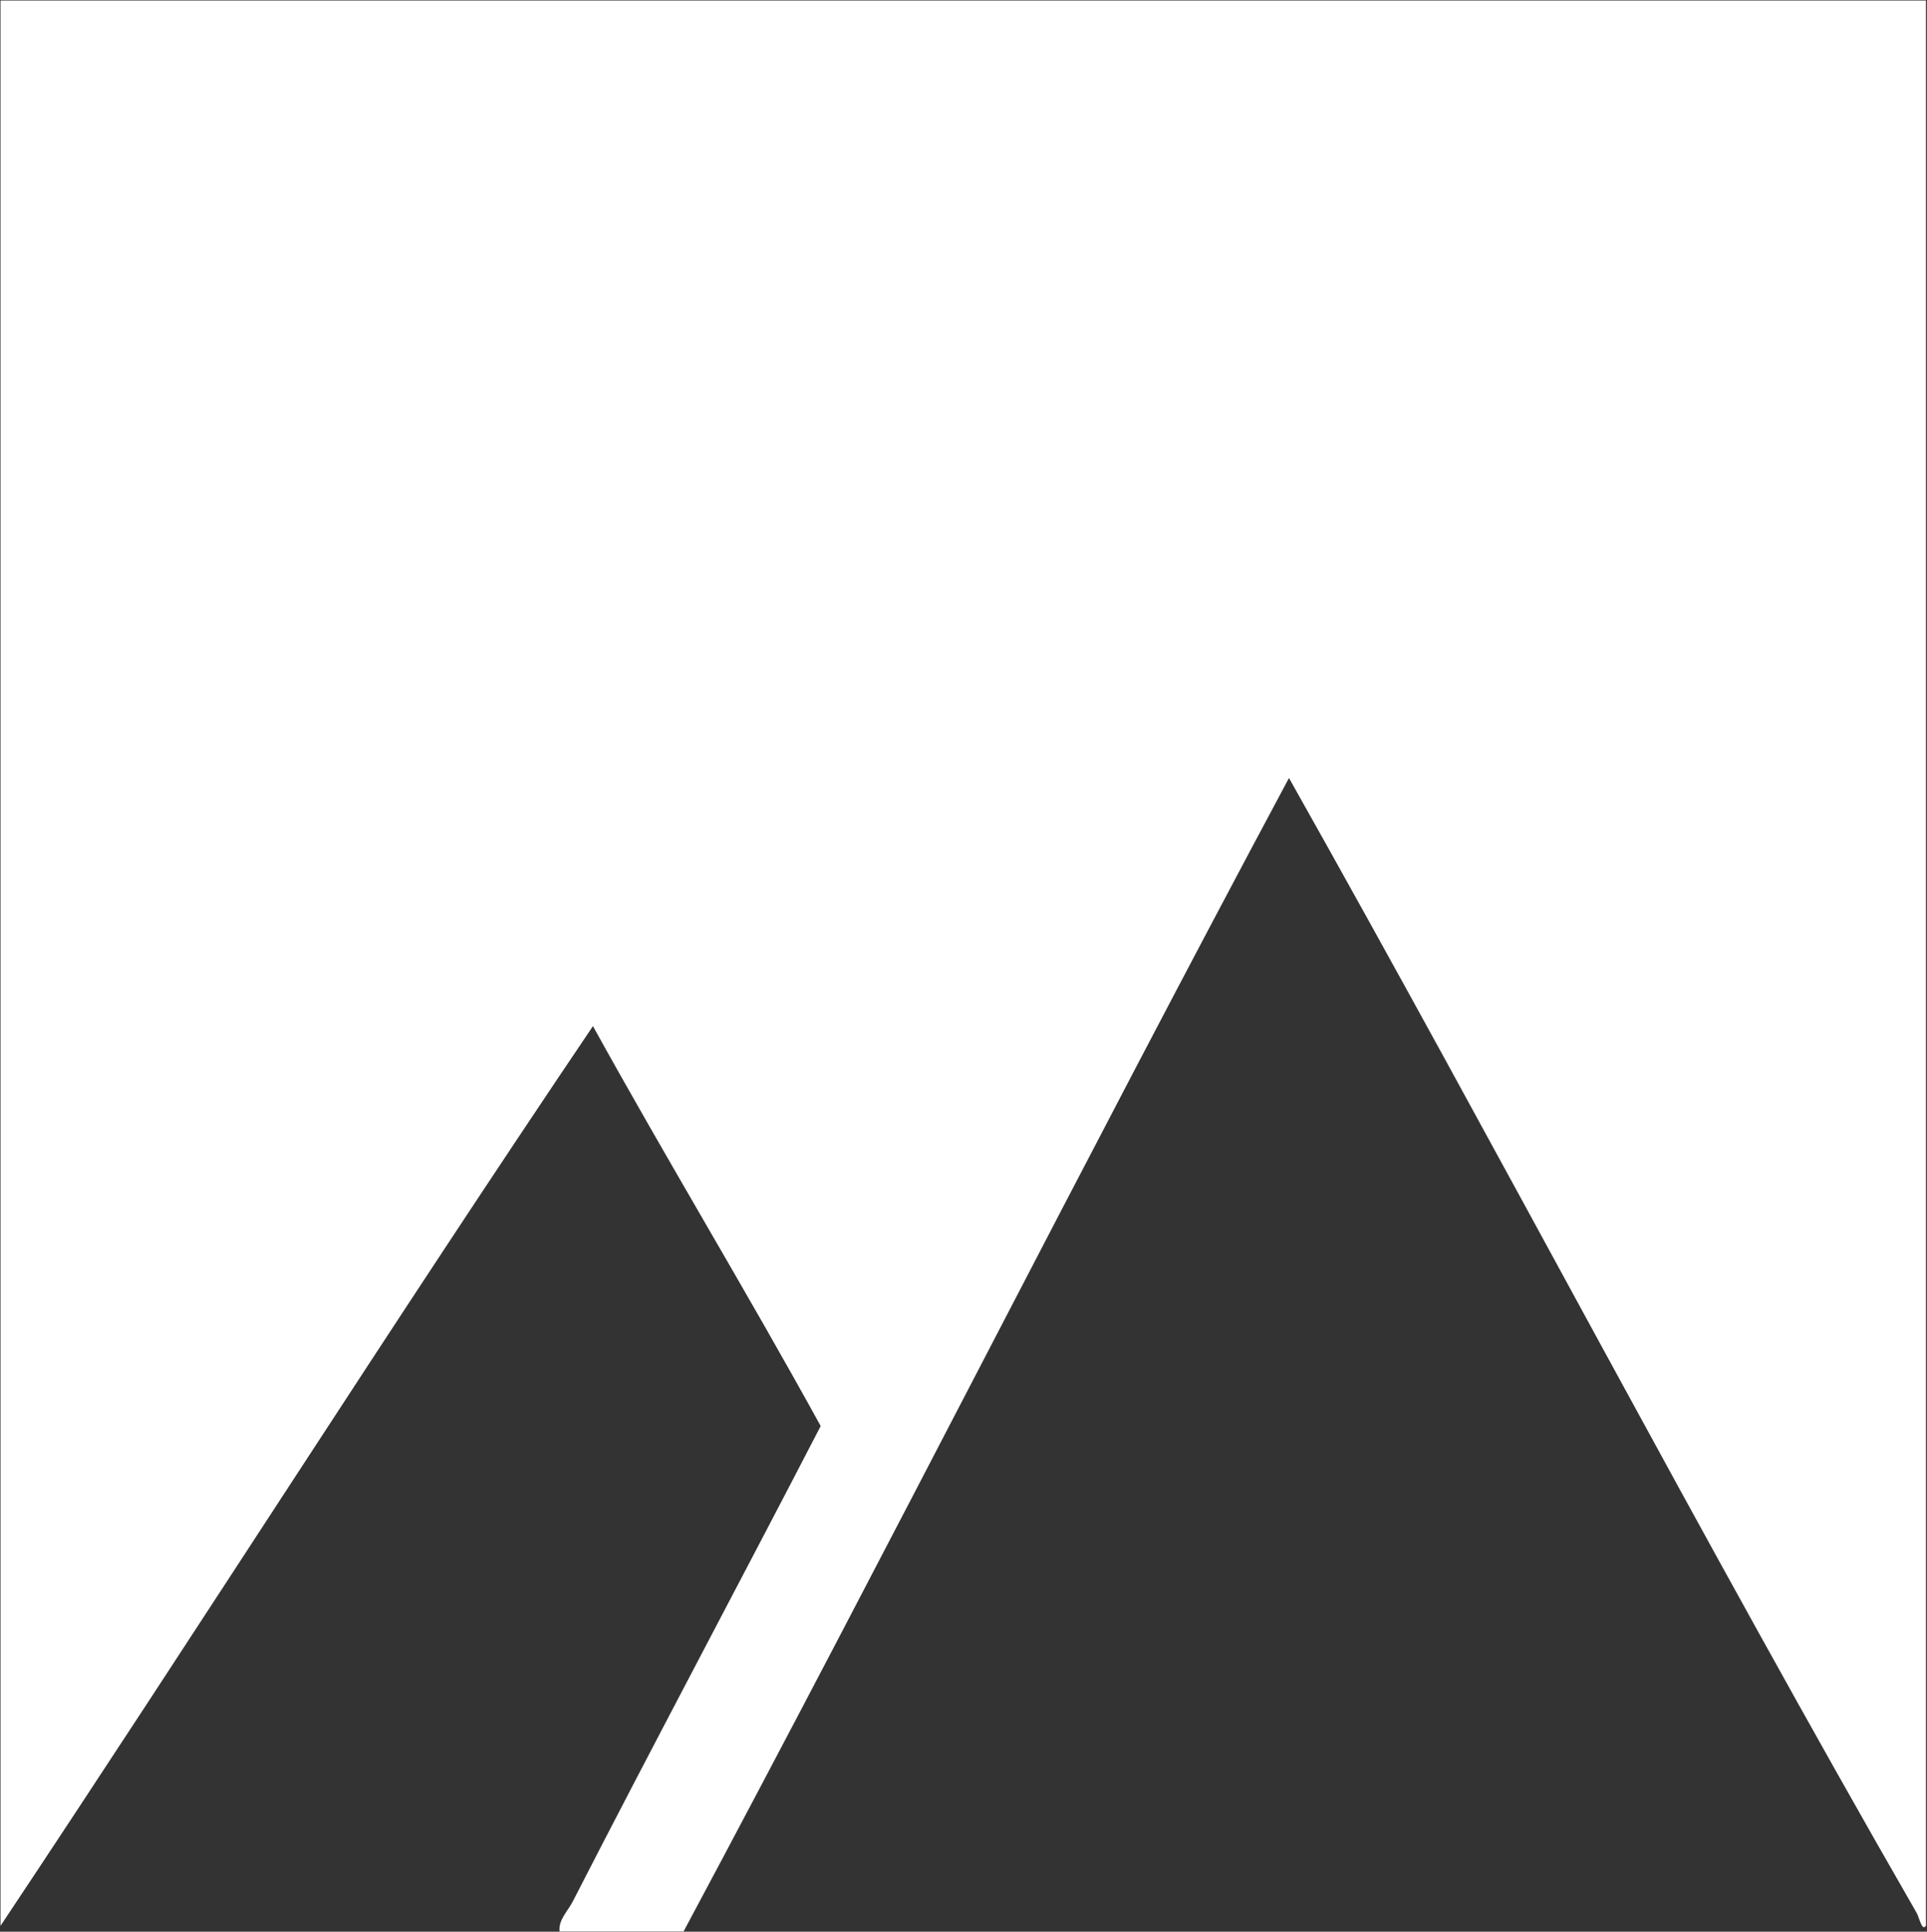 <svg version="1.2" xmlns="http://www.w3.org/2000/svg" viewBox="0 0 1518 1522" width="1518" height="1522">
	<rect x="0" y="0" width="1518" height="1522" fill="#333333" stroke="none"/>
	<title>Melrose_Industries_logo-svg</title>
	<defs>
		<clipPath clipPathUnits="userSpaceOnUse" id="cp1">
			<path d="m0.42 0.42h1541.3v1523.71h-1541.3z"/>
		</clipPath>
	</defs>
	<style>
		.s0 { fill: #ffffff } 
	</style>
	<g id="layer1">
		<g id="g12728">
			<g id="Clip-Path: g8386" clip-path="url(#cp1)">
				<g id="g8386">
					<path id="path8384" fill-rule="evenodd" class="s0" d="m1517.2 0.4v1517c-3.4 4.4-5-6.1-7.4-10.3-168-291.8-328.3-599.3-494.4-894.1-161.1 300.9-315.9 607.9-476.9 908.8h-97.7c-1.1-8.9 6.6-16.2 10.3-23.4 62.8-122.6 131.6-251.5 195.4-374.8-58.5-106.4-120.8-209-179.4-315.1-158 234-310.1 473.7-466.7 708.9v-1517z"/>
				</g>
			</g>
		</g>
	</g>
</svg>